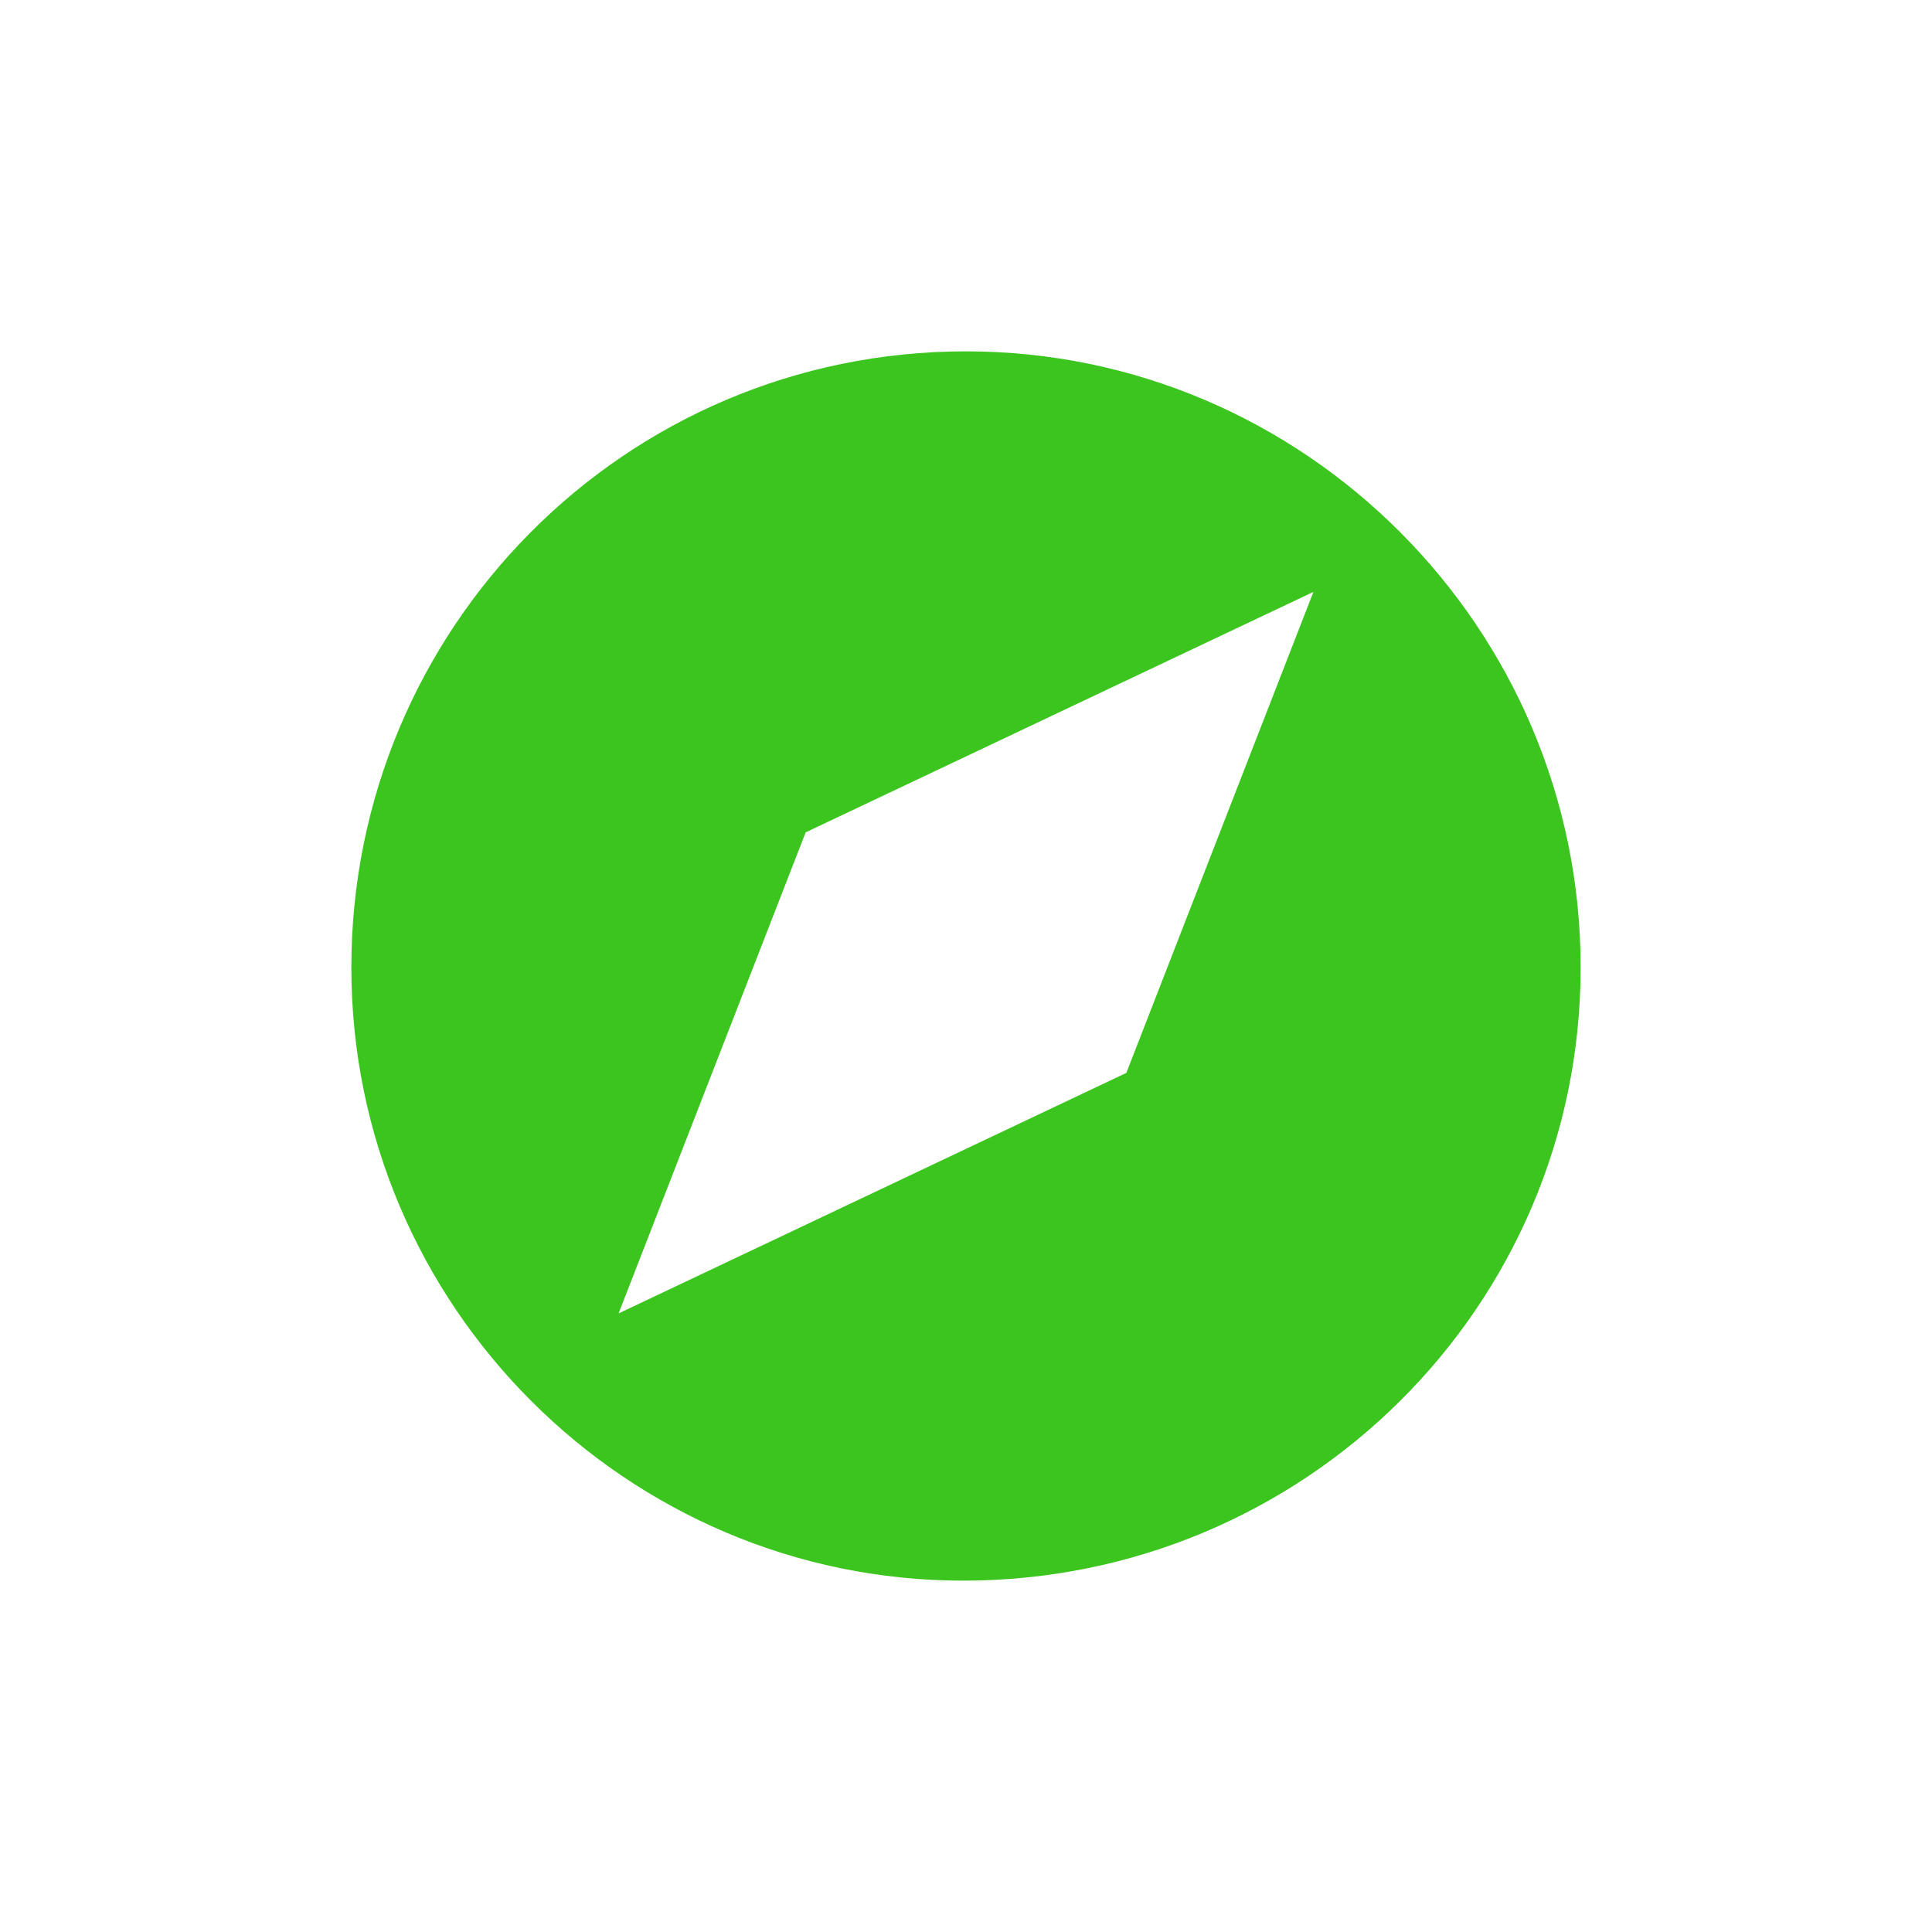 <svg width="1024" height="1024" xmlns="http://www.w3.org/2000/svg" class="icon">
 <defs>
  <style type="text/css"/>
 </defs>
 <g>
  <title>background</title>
  <rect x="-1" y="-1" width="1026" height="1026" id="canvas_background" fill="none"/>
 </g>
 <g>
  <title>Layer 1</title>
  <path d="m510.505,837.778c-177.832,0 -324.283,-145.286 -324.283,-325.031c0,-179.744 144.957,-326.524 325.778,-326.524c179.326,0 325.778,146.78 325.778,326.524c-0.001,179.744 -146.451,325.031 -327.273,325.031l0,0l0,0l0,0l0,0zm-83.488,-396.607l-99.157,254.97l269.122,-127.485l99.157,-254.947l-269.122,127.463l0,0z" fill="#3cc51f" id="svg_1" stroke-width="32"/>
 </g>
</svg>